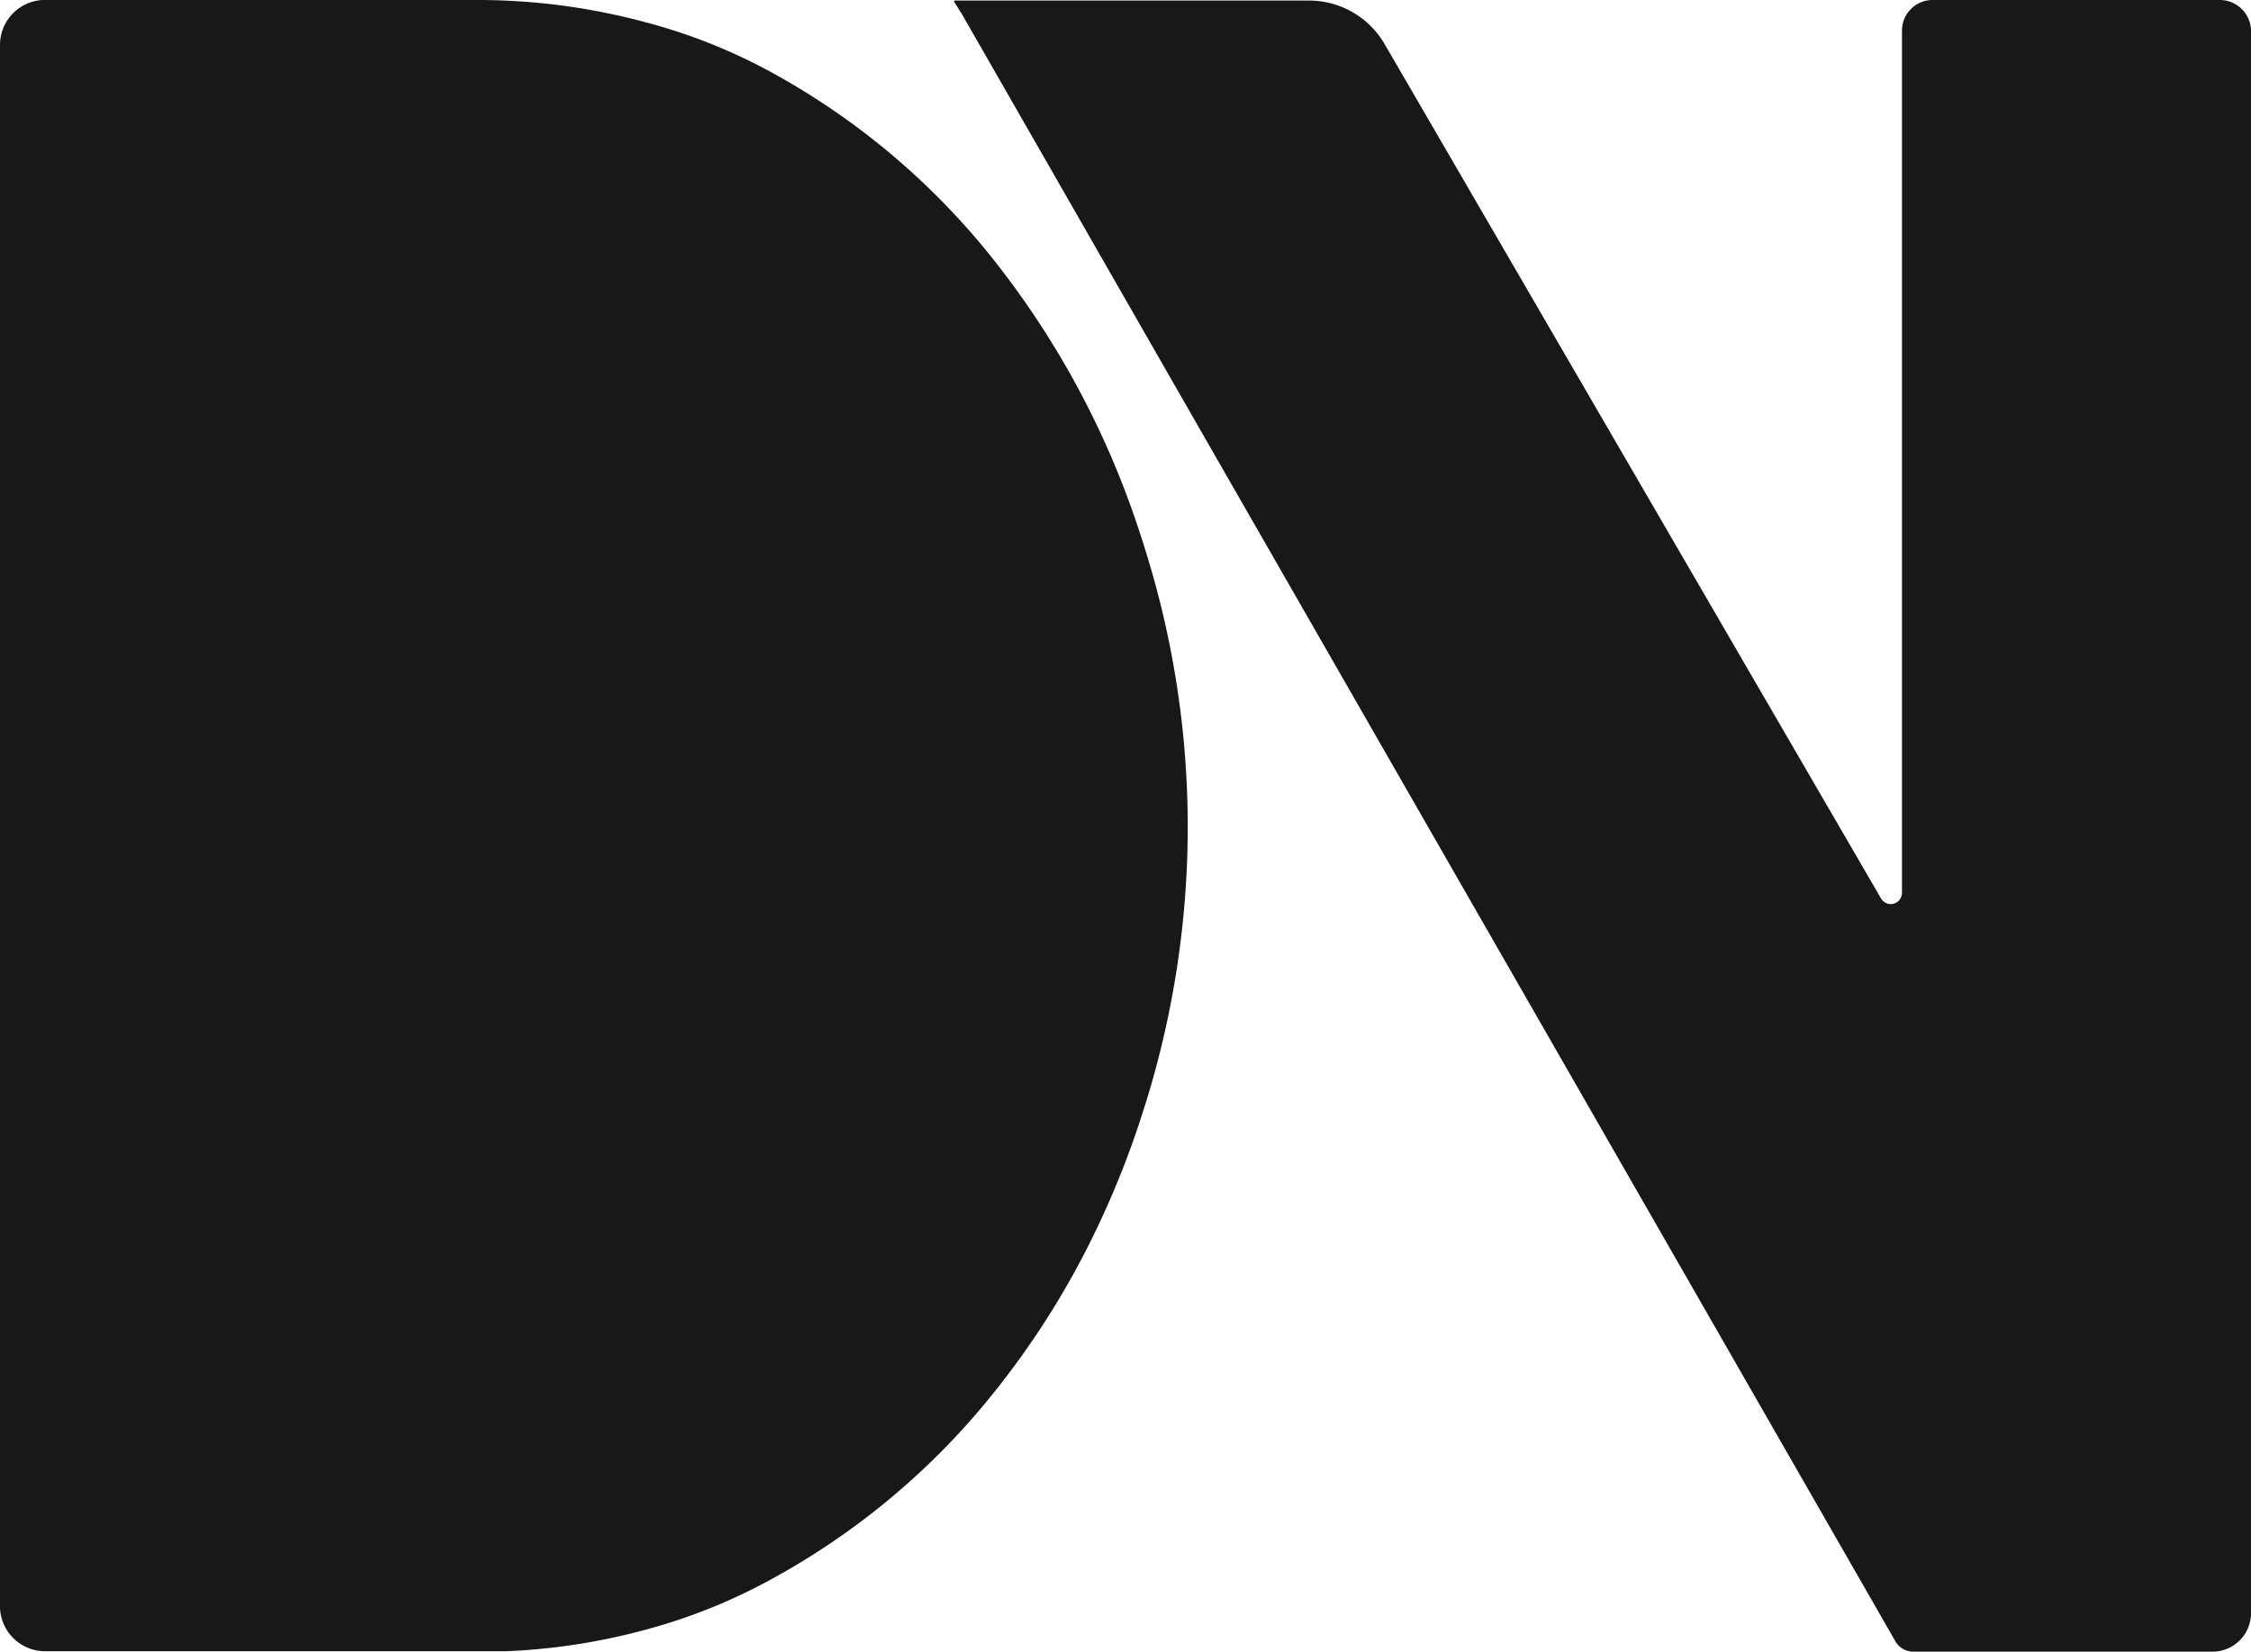 <svg xmlns="http://www.w3.org/2000/svg" viewBox="0 0 200 146.79"><defs><style>.cls-1{fill:#191818;}</style></defs><g id="Layer_2" data-name="Layer 2"><g id="Layer_1-2" data-name="Layer 1"><g id="dnvieLOGO"><path id="Pfad_2737" data-name="Pfad 2737" class="cls-1" d="M200,2.77V143.34a3.42,3.42,0,0,1-3.43,3.43h-5.65v0H170a1.84,1.84,0,0,1-1.58-.89l-.2-.35h0L106.81,38.49,85.48,1.28,84.8.2a.1.1,0,0,1,0-.15l.06,0h31.39A7.76,7.76,0,0,1,123,3.88L167.1,79.79a1,1,0,0,0,1.89-.5V2.71A2.72,2.72,0,0,1,171.71,0h25.5A2.77,2.77,0,0,1,200,2.76Z"/><path id="Pfad_2739" data-name="Pfad 2739" class="cls-1" d="M105.53,73.41a82.82,82.82,0,0,1-3.66,24.37v0c-.23.74-.47,1.47-.71,2.21a80.09,80.09,0,0,1-3.16,8,74.43,74.43,0,0,1-9.46,15.46,65.28,65.28,0,0,1-19.91,16.83,50,50,0,0,1-11.24,4.53A55.9,55.9,0,0,1,45,146.73H4a4,4,0,0,1-4-4H0V4A4,4,0,0,1,3.77,0H42.36A57.29,57.29,0,0,1,57.44,2h0A49.5,49.5,0,0,1,68.62,6.47,64.93,64.93,0,0,1,88.54,23.41,77.76,77.76,0,0,1,101.16,47c.22.67.44,1.33.64,2v0A82.25,82.25,0,0,1,105.53,73.41Z"/></g></g></g></svg>